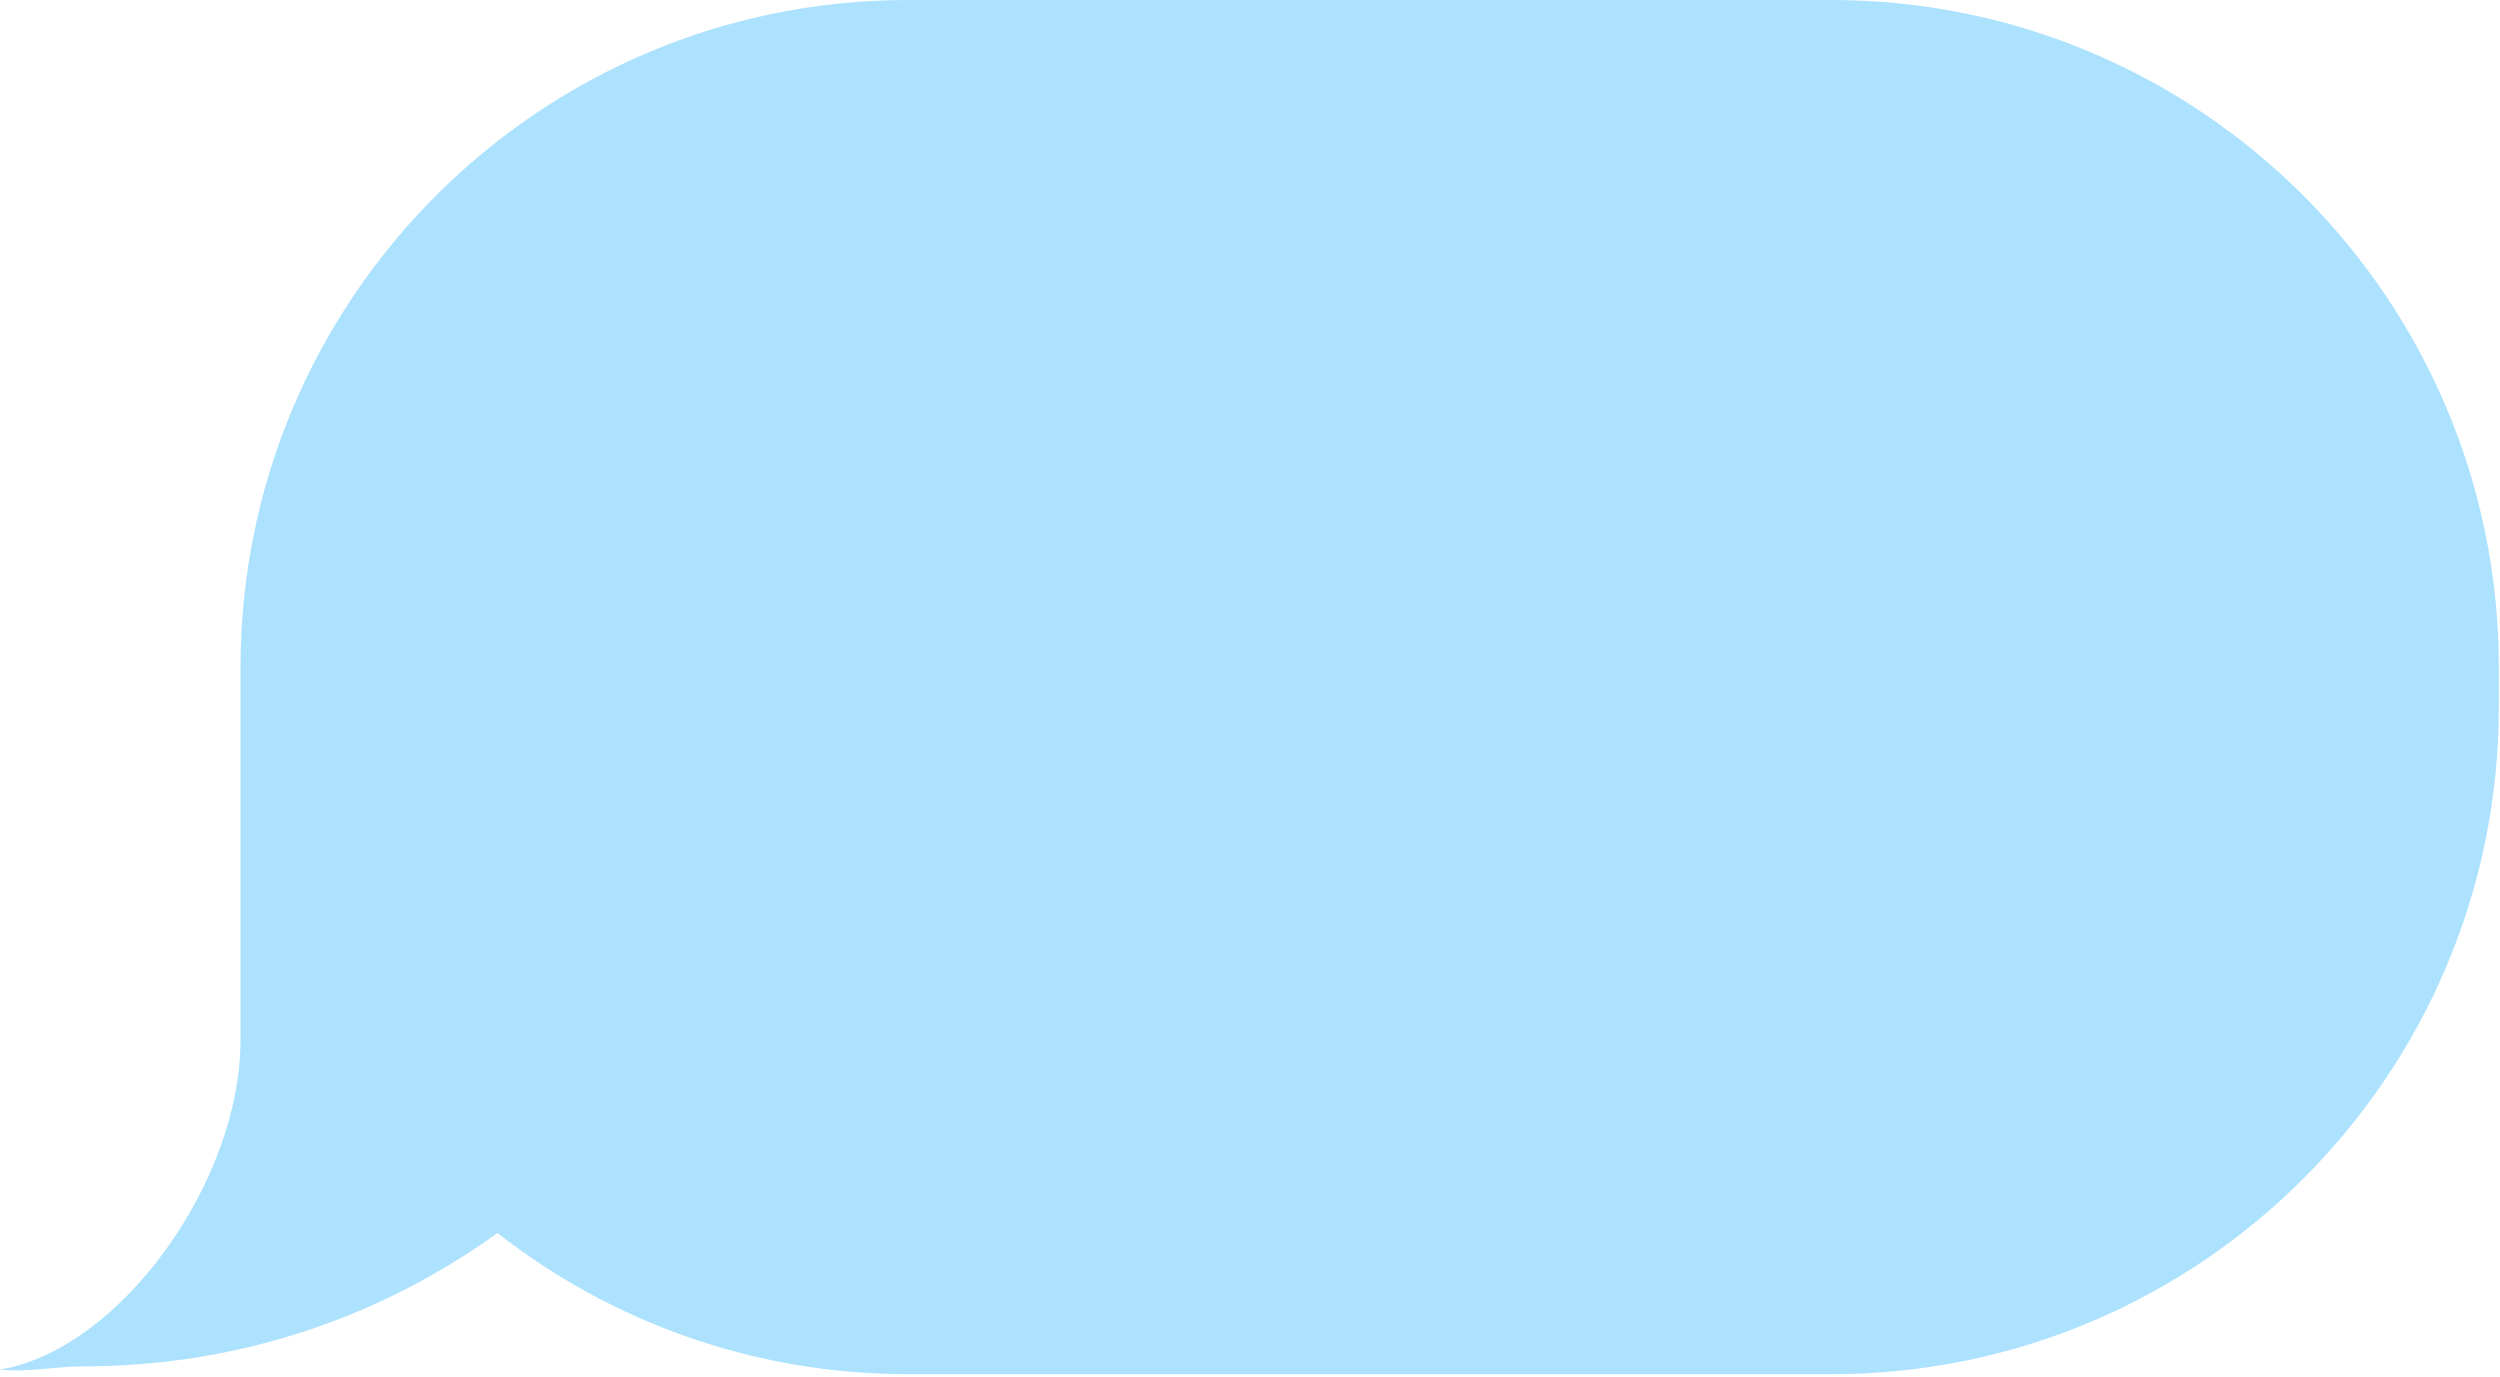 <?xml version="1.0" encoding="UTF-8"?>
<svg width="474px" height="261px" viewBox="0 0 474 261" version="1.1" xmlns="http://www.w3.org/2000/svg" xmlns:xlink="http://www.w3.org/1999/xlink">
    <!-- Generator: Sketch 43.1 (39012) - http://www.bohemiancoding.com/sketch -->
    <title>Bubble</title>
    <desc>Created with Sketch.</desc>
    <defs></defs>
    <g id="angle-right" stroke="none" stroke-width="1" fill="none" fill-rule="evenodd">
        <g id="Group" transform="translate(0, -86)" fill="#ADE2FF">
            <path d="M45.601,212.557 C45.601,142.689 102.26,86 172.153,86 L347.229,86 C417.105,86 473.782,142.662 473.782,212.557 L473.782,219.992 C473.782,289.86 417.122,346.549 347.229,346.549 L172.153,346.549 C142.803,346.549 115.782,336.553 94.312,319.778 C72.282,335.676 45.378,345.06 15.824,345.06 C10.475,345.06 5.195,346.252 0,345.674 C22.971,341.792 45.601,309.825 45.601,283.244 L45.601,255.489 L45.601,212.557 Z" id="Bubble"></path>
        </g>
    </g>
</svg>
